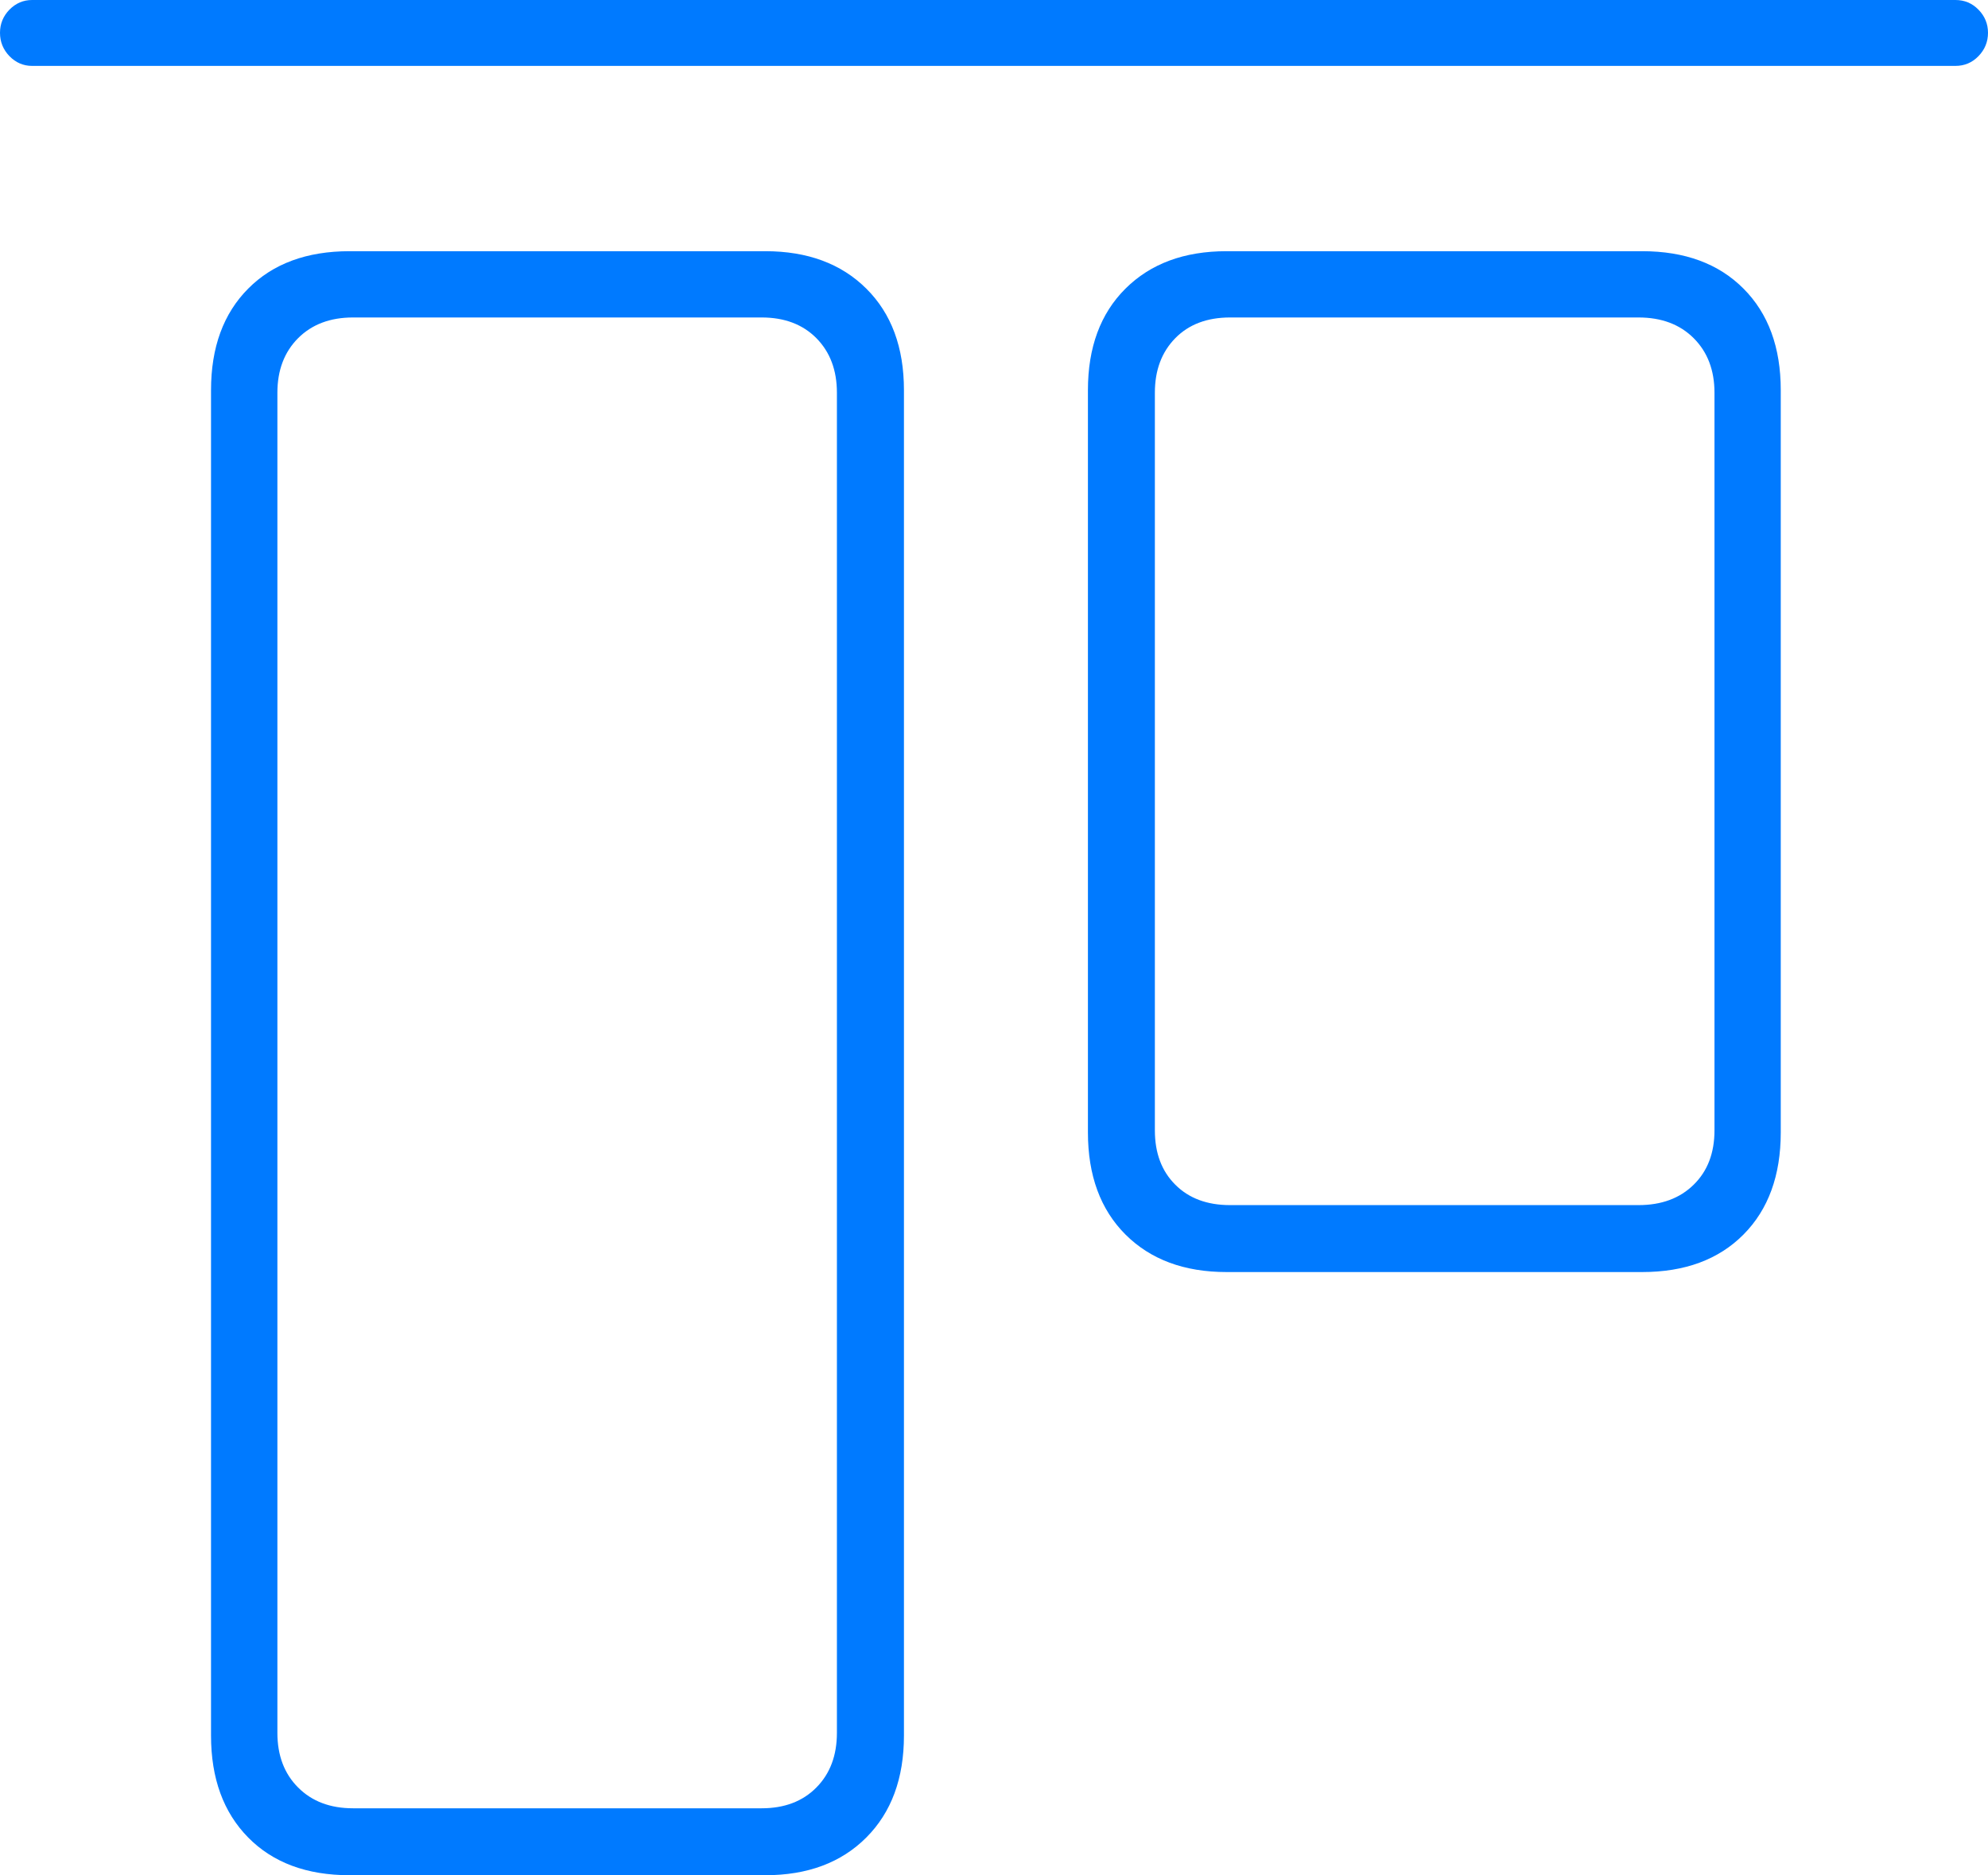 <?xml version="1.0" encoding="UTF-8"?>
<!--Generator: Apple Native CoreSVG 175-->
<!DOCTYPE svg
PUBLIC "-//W3C//DTD SVG 1.1//EN"
       "http://www.w3.org/Graphics/SVG/1.1/DTD/svg11.dtd">
<svg version="1.1" xmlns="http://www.w3.org/2000/svg" xmlns:xlink="http://www.w3.org/1999/xlink" width="21.027" height="19.836">
 <g>
  <rect height="19.836" opacity="0" width="21.027" x="0" y="0"/>
  <path d="M3.698 19.835L8.094 19.835Q8.765 19.835 9.163 19.436Q9.561 19.037 9.561 18.358L9.561 4.127Q9.561 3.448 9.163 3.053Q8.765 2.657 8.094 2.657L3.698 2.657Q3.018 2.657 2.625 3.053Q2.232 3.448 2.232 4.127L2.232 18.358Q2.232 19.037 2.625 19.436Q3.018 19.835 3.698 19.835ZM3.734 19.127Q3.372 19.127 3.153 18.907Q2.934 18.688 2.934 18.329L2.934 4.154Q2.934 3.797 3.153 3.577Q3.372 3.358 3.734 3.358L8.056 3.358Q8.418 3.358 8.635 3.577Q8.852 3.797 8.852 4.154L8.852 18.329Q8.852 18.688 8.635 18.907Q8.418 19.127 8.056 19.127ZM12.973 13.455L17.369 13.455Q18.047 13.455 18.441 13.058Q18.835 12.661 18.835 11.978L18.835 4.127Q18.835 3.448 18.441 3.053Q18.047 2.657 17.369 2.657L12.973 2.657Q12.302 2.657 11.904 3.053Q11.507 3.448 11.507 4.127L11.507 11.978Q11.507 12.661 11.904 13.058Q12.302 13.455 12.973 13.455ZM13.011 12.747Q12.646 12.747 12.431 12.531Q12.215 12.316 12.215 11.956L12.215 4.154Q12.215 3.797 12.431 3.577Q12.646 3.358 13.011 3.358L17.33 3.358Q17.695 3.358 17.914 3.577Q18.134 3.797 18.134 4.154L18.134 11.956Q18.134 12.316 17.914 12.531Q17.695 12.747 17.33 12.747ZM0.339 0.697L20.683 0.697Q20.826 0.697 20.926 0.594Q21.027 0.49 21.027 0.347Q21.027 0.205 20.926 0.102Q20.826 0 20.683 0L0.339 0Q0.201 0 0.1 0.102Q0 0.205 0 0.347Q0 0.49 0.1 0.594Q0.201 0.697 0.339 0.697Z" fill="#007aff"/>
 </g>
</svg>
